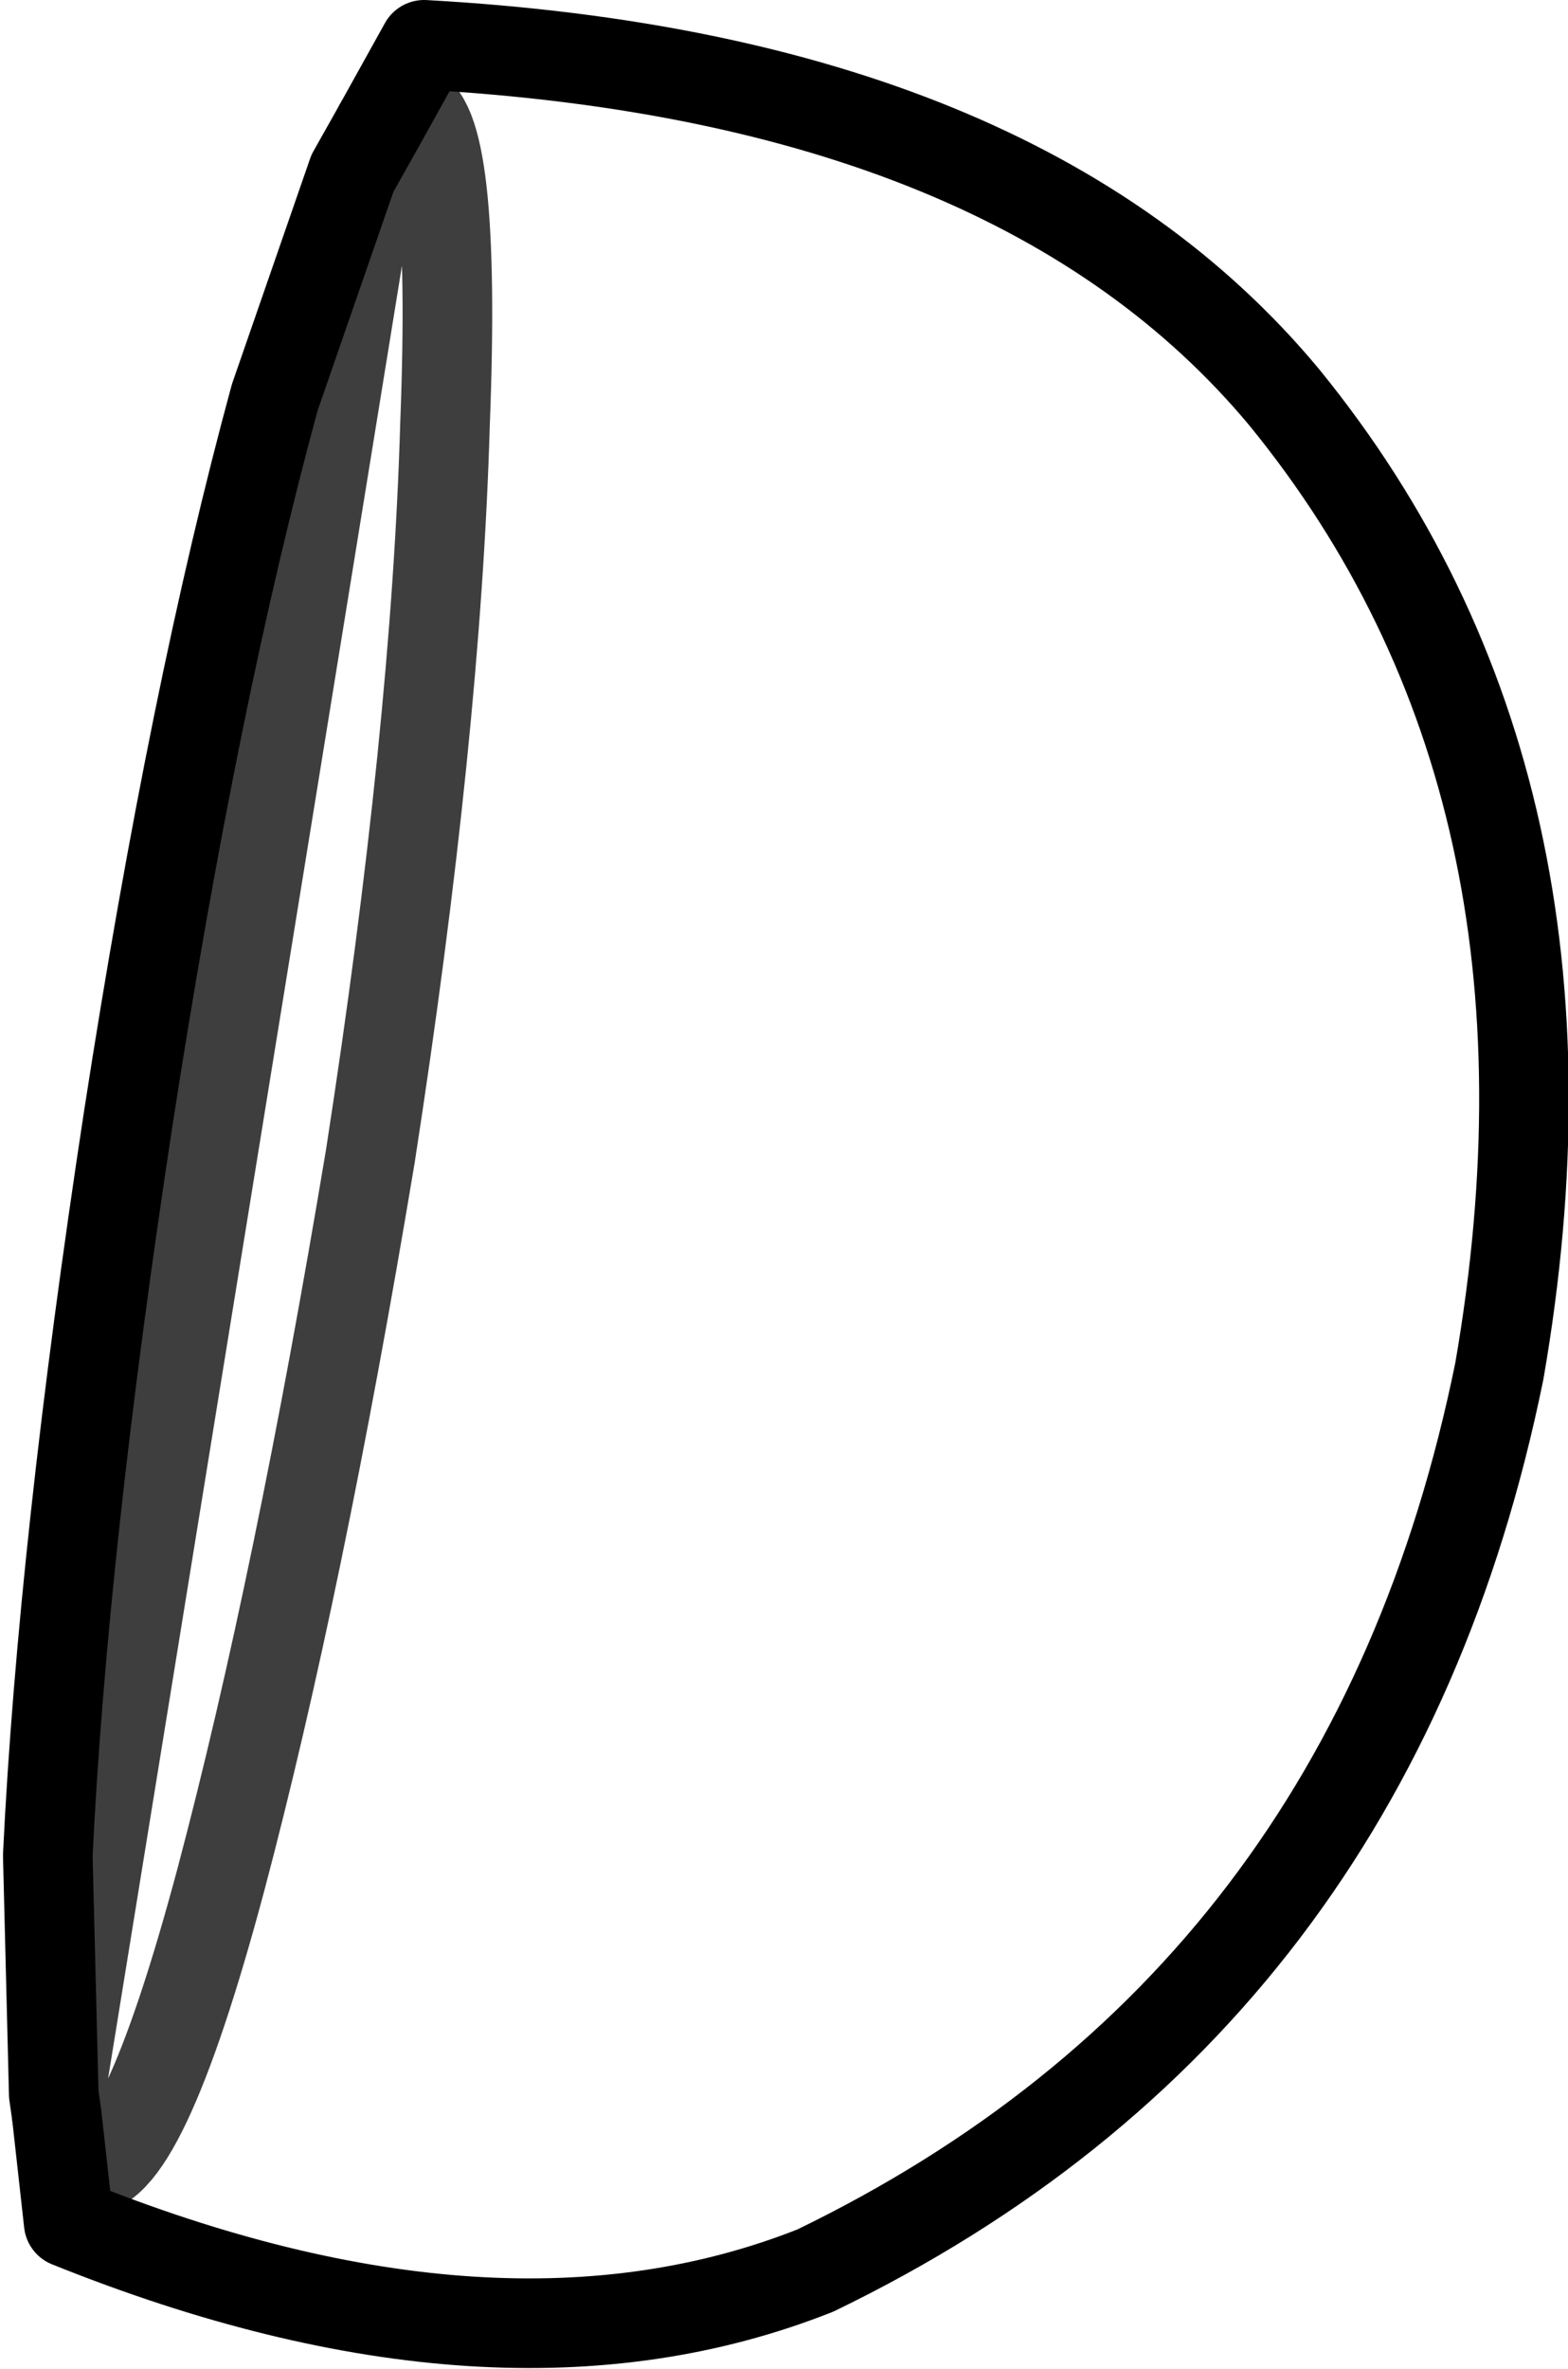 <?xml version="1.0" encoding="UTF-8" standalone="no"?>
<svg xmlns:xlink="http://www.w3.org/1999/xlink" height="39.65px" width="26.25px" xmlns="http://www.w3.org/2000/svg">
  <g transform="matrix(1.0, 0.0, 0.0, 1.0, 13.1, 19.85)">
    <path d="M-12.15 15.55 L-11.95 17.35 Q-4.75 20.25 0.55 18.15 9.85 13.65 12.0 3.1 13.7 -6.7 8.4 -13.2 3.95 -18.55 -6.0 -19.1 L-6.75 -17.75 -7.2 -16.95 -8.5 -13.2 Q-9.85 -8.25 -10.95 -1.15 -12.05 6.05 -12.3 11.2 L-12.2 15.2 -12.15 15.55" fill="none" stroke="#000000" stroke-linecap="round" stroke-linejoin="round" stroke-width="1.5"/>
    <path d="M-6.75 -17.75 L-6.25 -18.05 Q-5.45 -17.9 -5.65 -12.75 -5.8 -7.6 -6.9 -0.5 -8.1 6.7 -9.4 11.6 -10.75 16.65 -11.7 16.45 -12.0 16.4 -12.15 15.55 Z" fill="none" stroke="#000000" stroke-linecap="round" stroke-linejoin="round" stroke-opacity="0.757" stroke-width="1.5"/>
  </g>
</svg>
